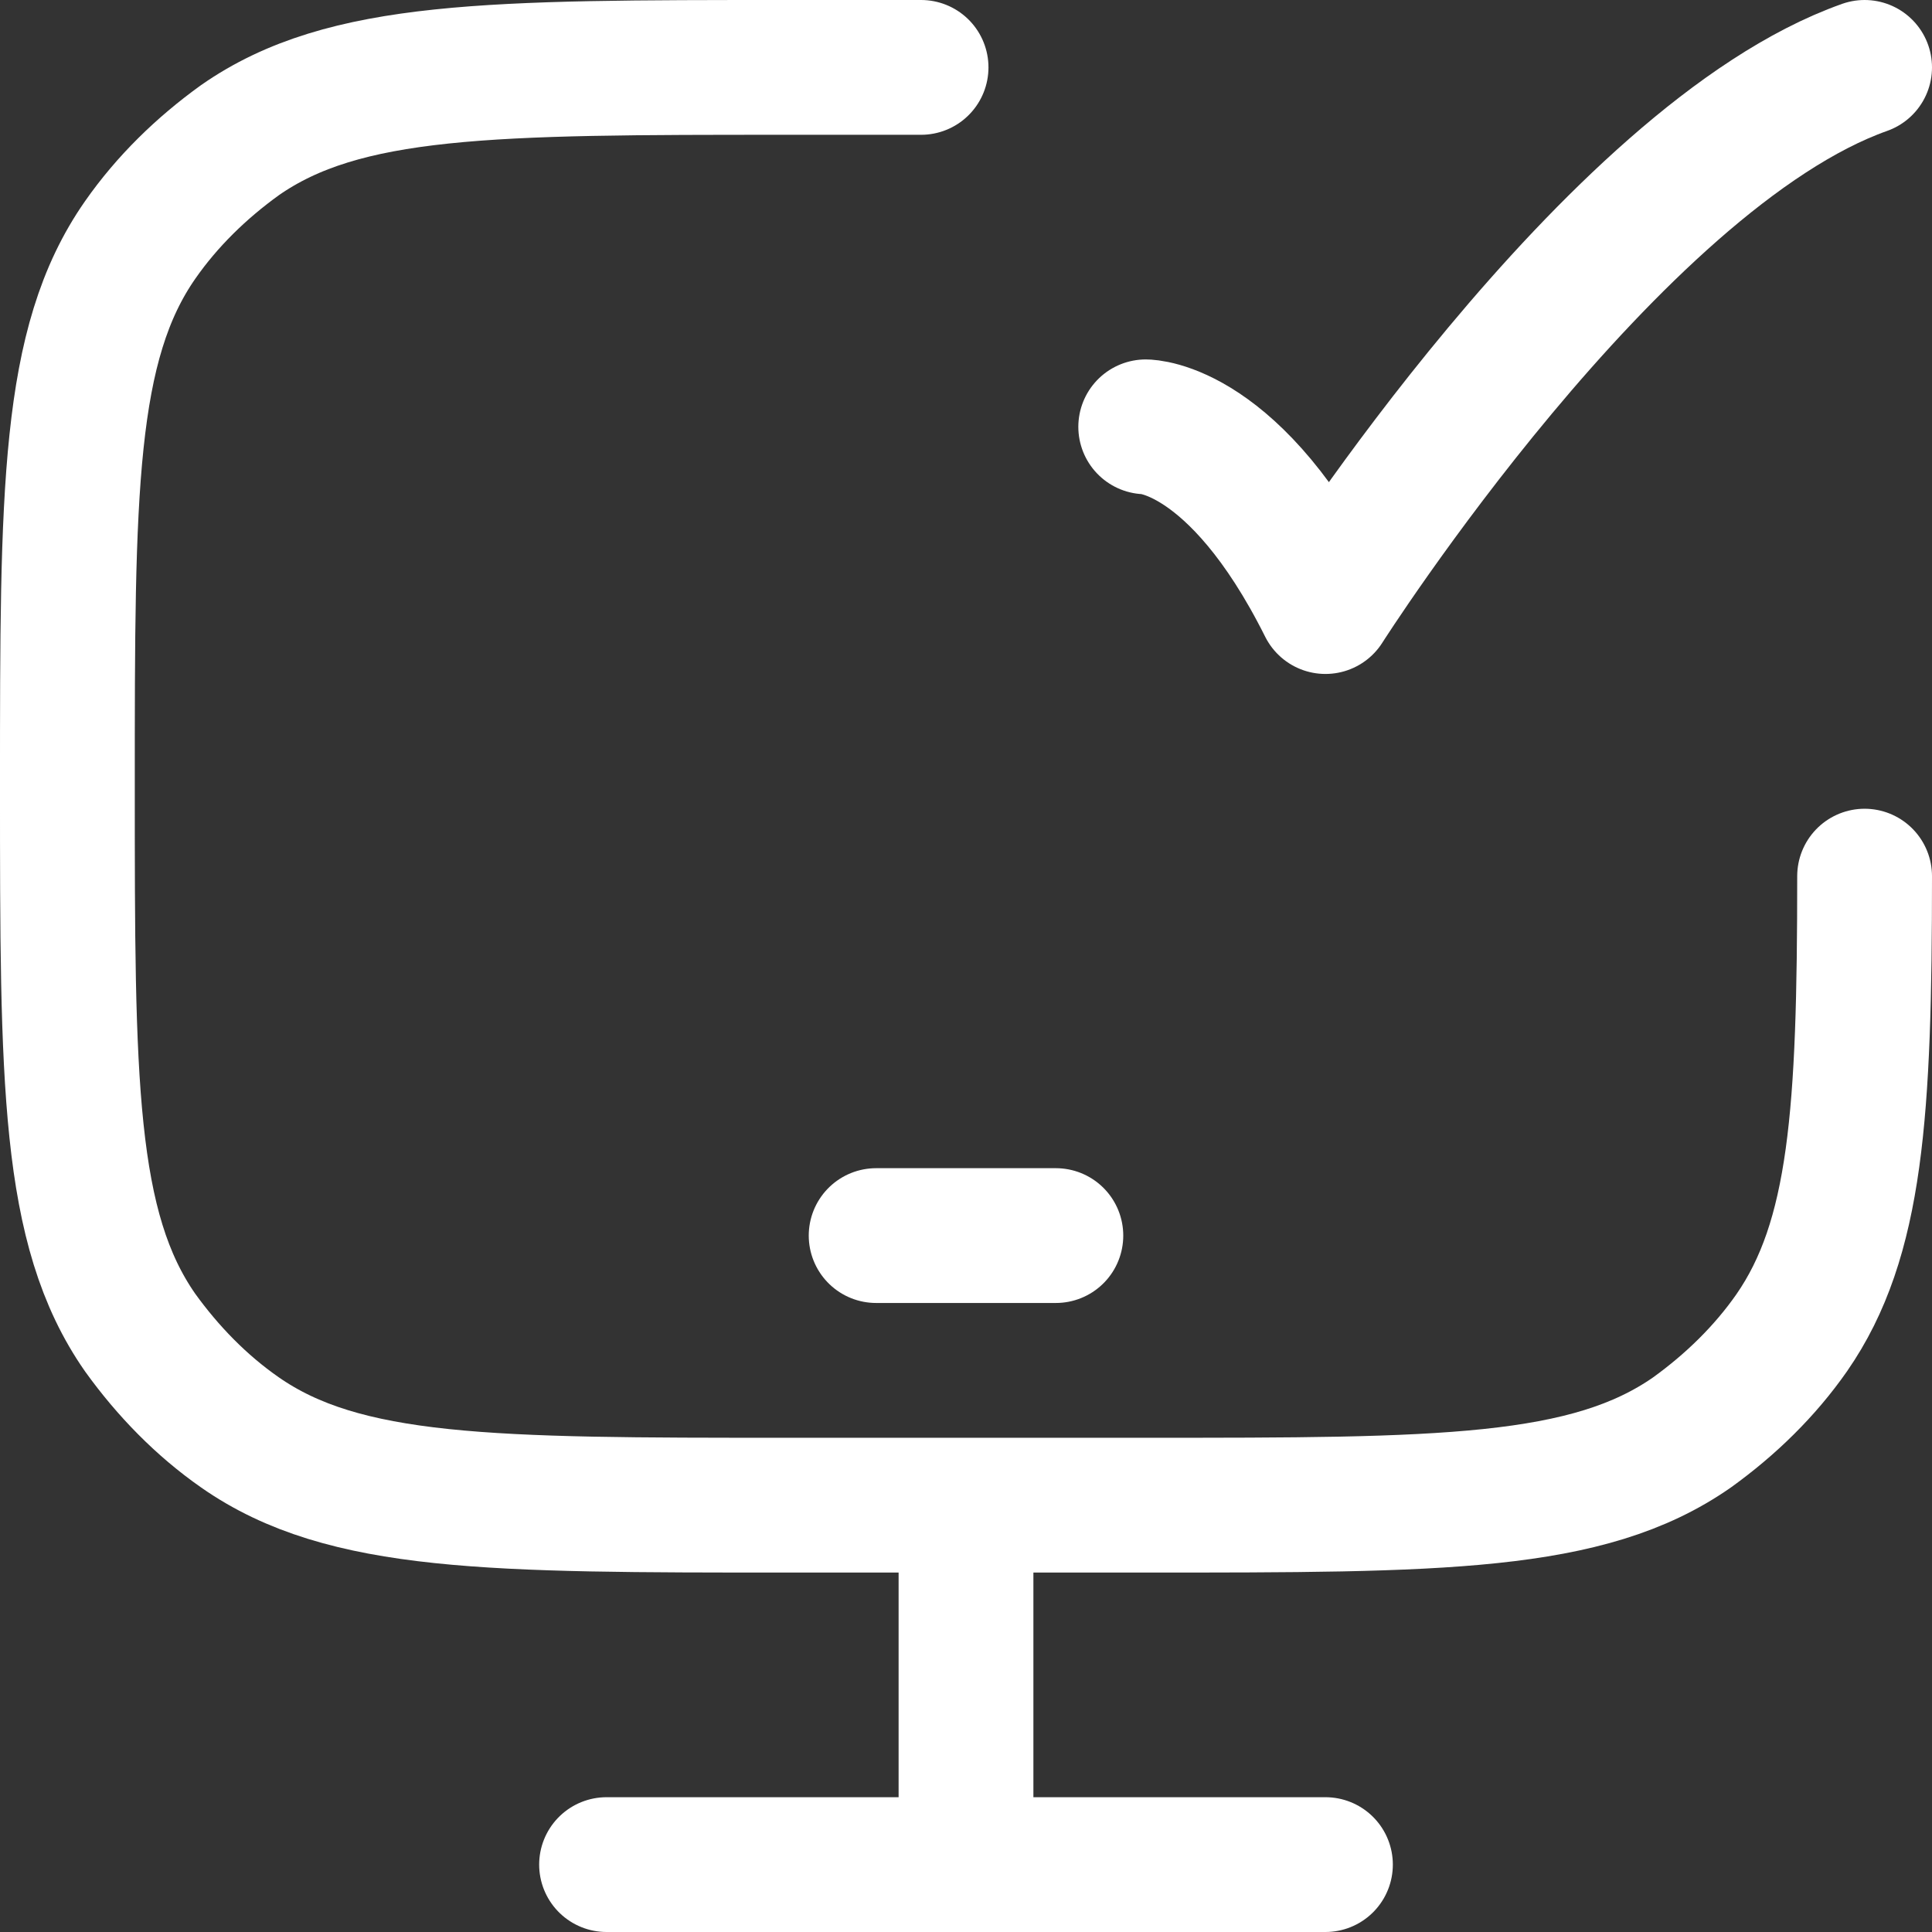 <?xml version="1.0" encoding="UTF-8"?>
<svg id="Layer_1" data-name="Layer 1" xmlns="http://www.w3.org/2000/svg" viewBox="0 0 21.5 21.5">
  <rect x="0" y="0" width="21.5" height="21.5" fill="#333333" stroke="none"/>
  <defs>
    <style>
      .cls-1, .cls-2, .cls-3 {
        fill: none;
        stroke: #fff;
        stroke-width: 1.5px;
      }

      .cls-1, .cls-3 {
        stroke-linecap: round;
      }

      .cls-3 {
        stroke-linejoin: round;
      }
    </style>
  </defs>
  <path class="cls-1" d="M20.75,9.75c0,2.63-.09,4.04-.81,5.08-.3.43-.68.8-1.11,1.11-1.16.81-2.8.81-6.08.81h-4c-3.28,0-4.92,0-6.08-.81-.43-.3-.8-.68-1.11-1.11-.81-1.16-.81-2.8-.81-6.08S.75,3.83,1.56,2.67c.3-.43.68-.8,1.11-1.11,1.16-.81,2.8-.81,6.08-.81h1.5"/>
  <path class="cls-3" d="M12.75,4.75s1,0,2,2c0,0,3.18-5,6-6"/>
  <path class="cls-3" d="M9.75,13.75h2"/>
  <path class="cls-2" d="M10.75,16.75v4"/>
  <path class="cls-1" d="M6.75,20.75h8"/>
</svg>
